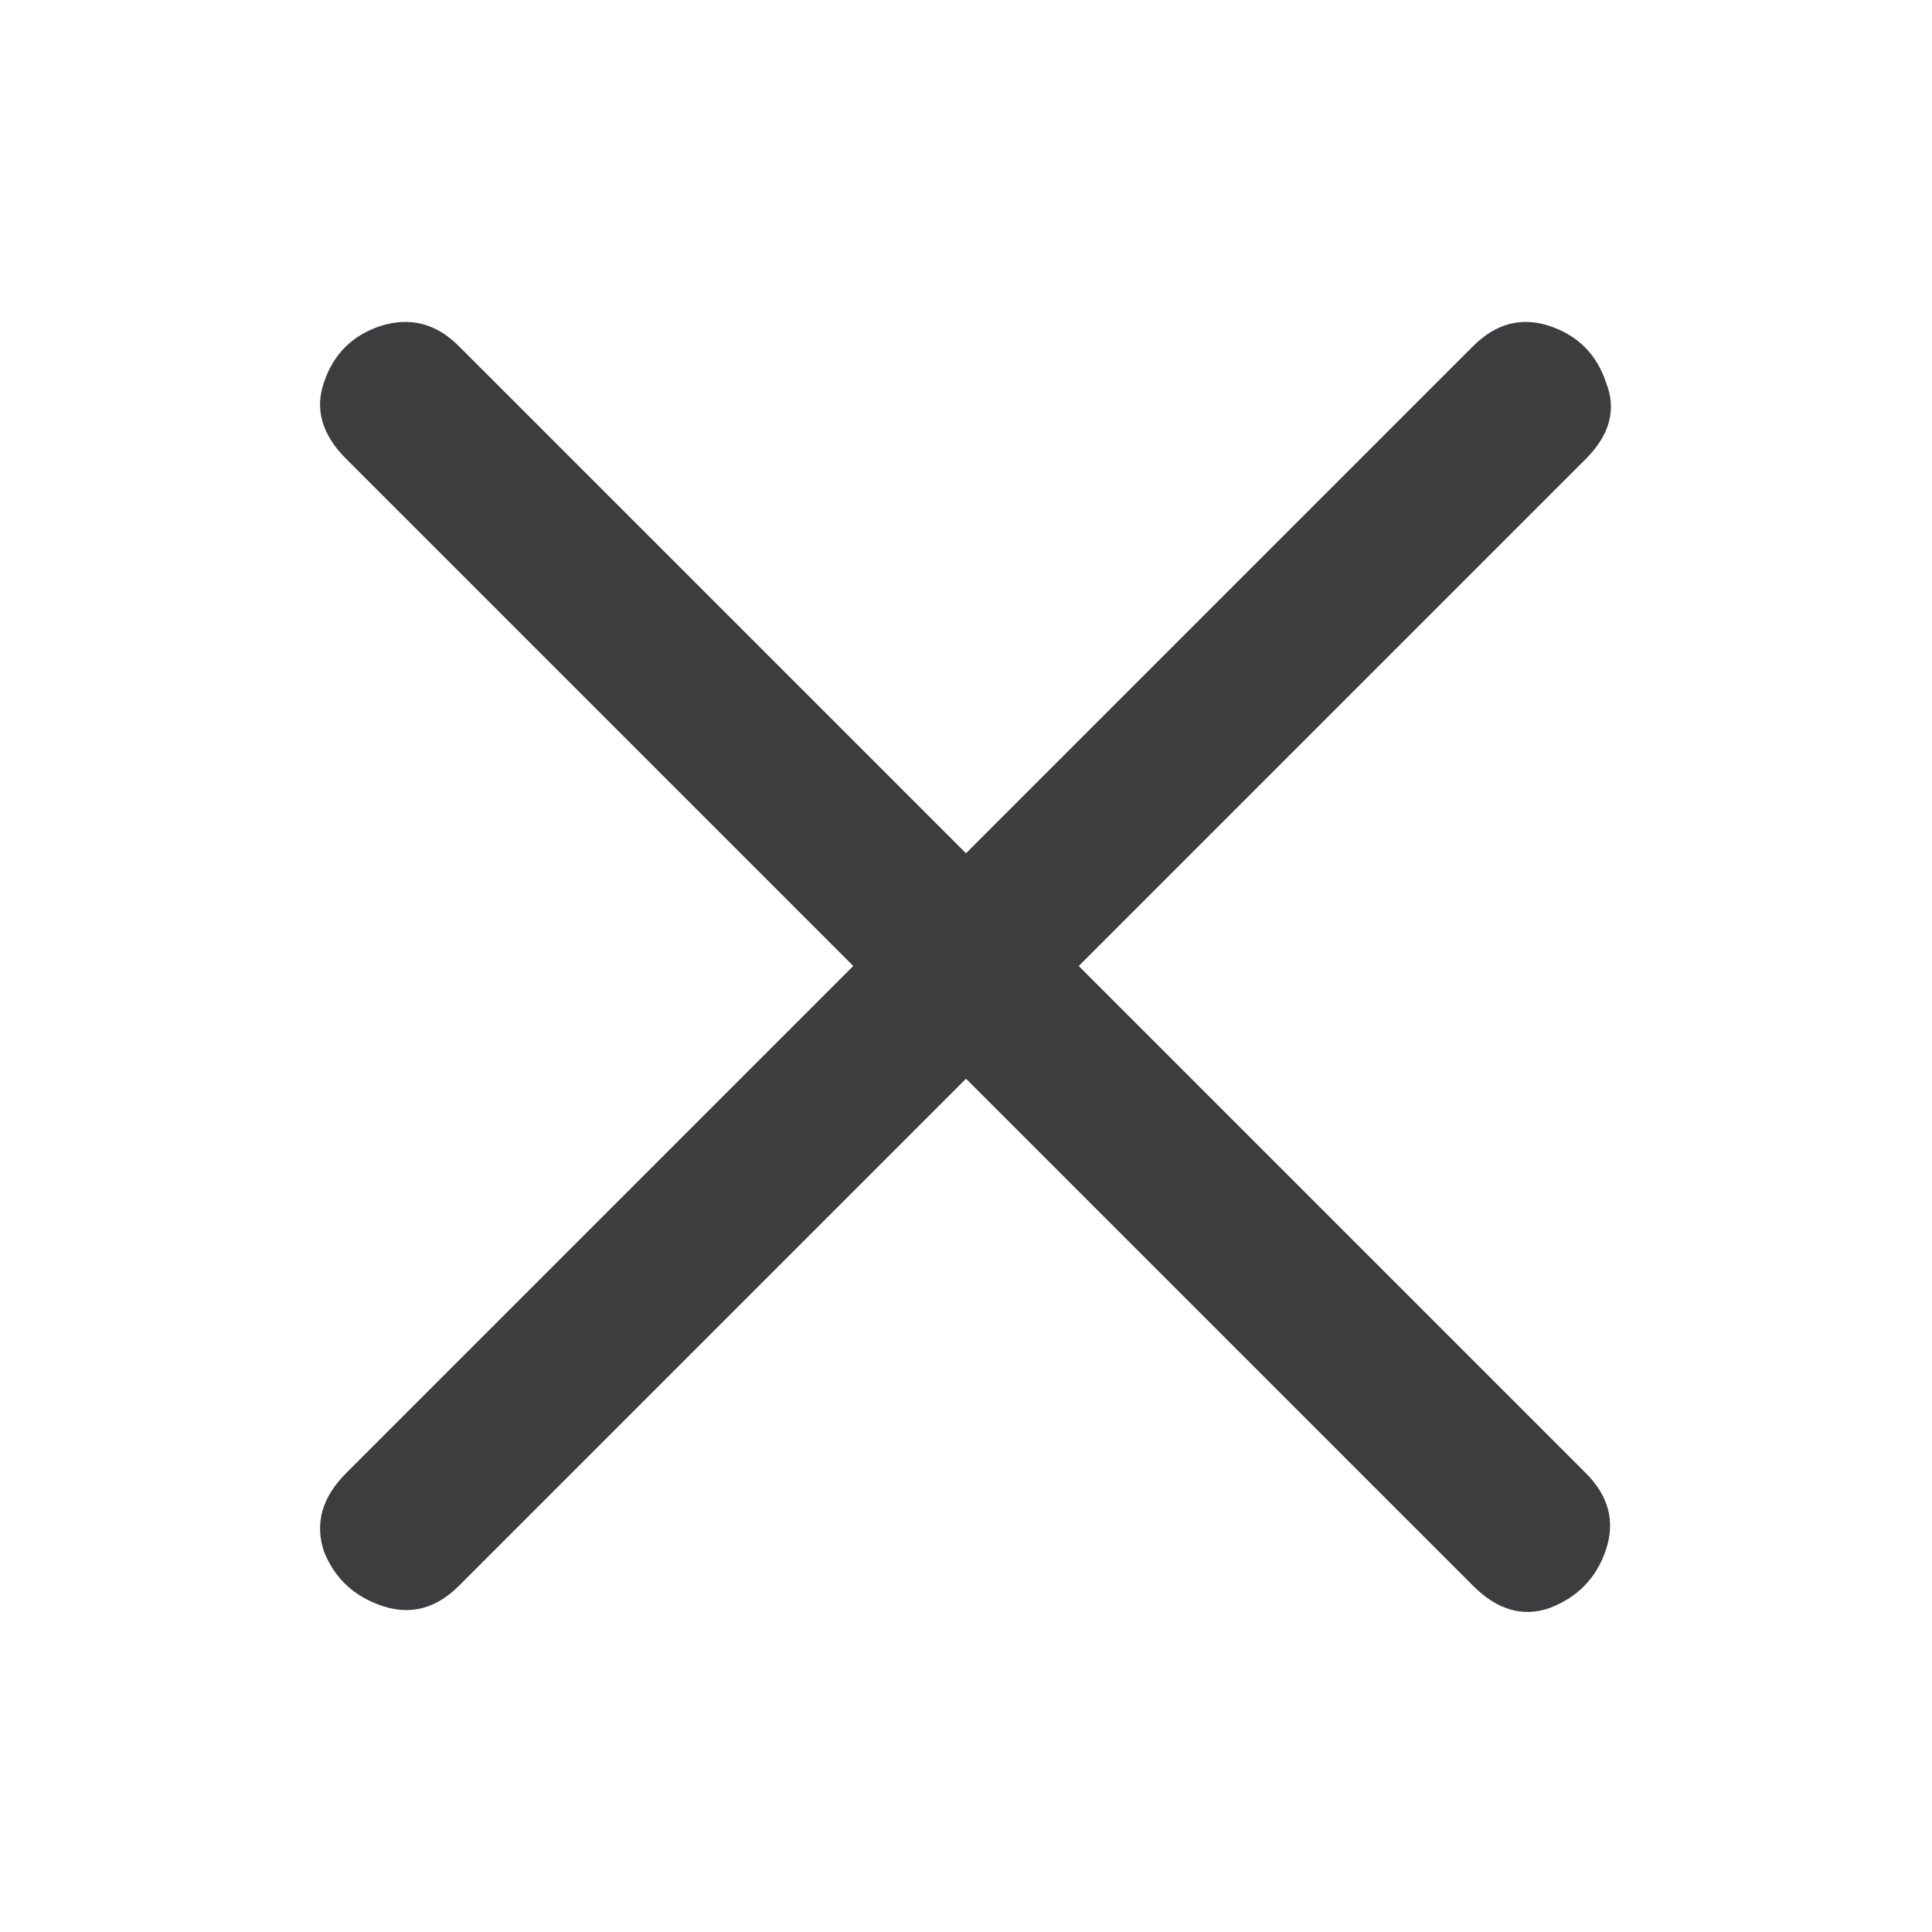 <svg width="20" height="20" viewBox="0 0 20 20" fill="none" xmlns="http://www.w3.org/2000/svg">
<path d="M4.75 16.417C4.514 16.653 4.25 16.722 3.958 16.625C3.667 16.528 3.465 16.34 3.354 16.062C3.257 15.771 3.333 15.5 3.583 15.25L15.25 3.583C15.486 3.347 15.75 3.278 16.042 3.375C16.333 3.472 16.528 3.667 16.625 3.958C16.736 4.236 16.667 4.5 16.417 4.75L4.75 16.417ZM3.583 4.75C3.333 4.5 3.257 4.236 3.354 3.958C3.451 3.667 3.646 3.472 3.938 3.375C4.243 3.278 4.514 3.347 4.75 3.583L16.417 15.25C16.653 15.486 16.722 15.75 16.625 16.042C16.528 16.333 16.333 16.535 16.042 16.646C15.764 16.743 15.5 16.667 15.25 16.417L3.583 4.75Z" fill="#3D3D40"/>
</svg>

